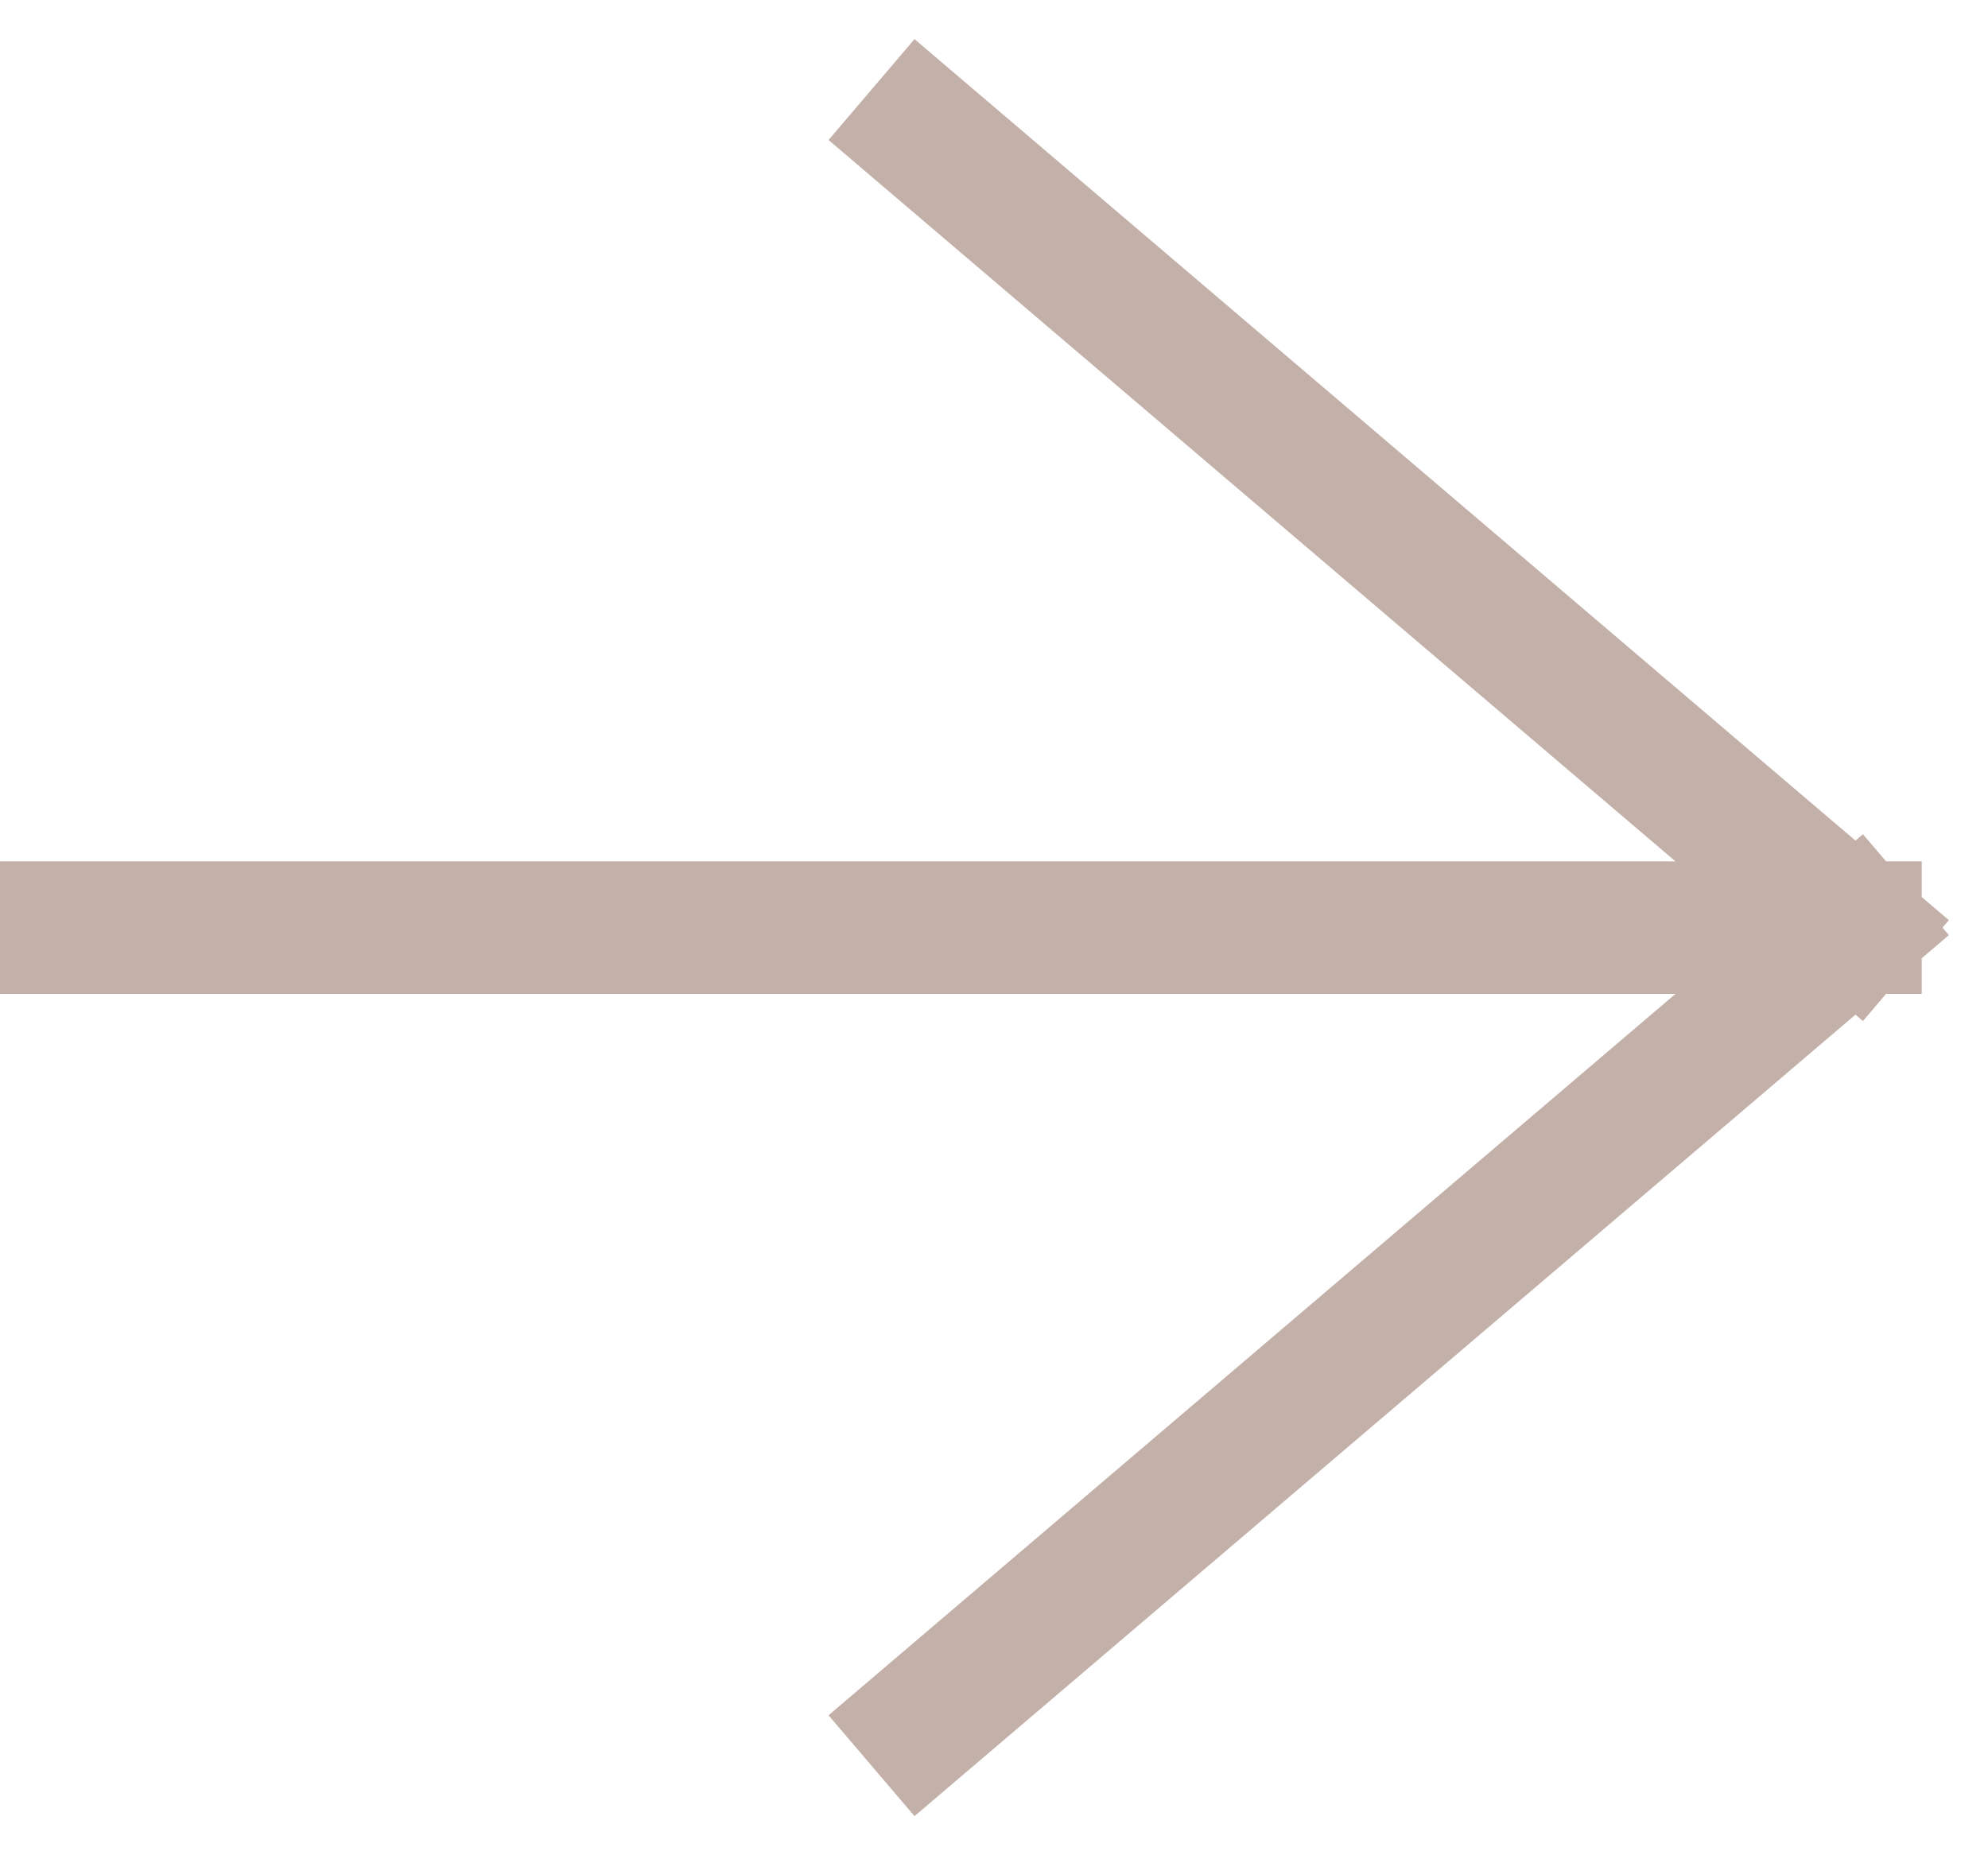 <?xml version="1.0" encoding="UTF-8"?>
<svg width="30px" height="28px" viewBox="0 0 30 28" version="1.1" xmlns="http://www.w3.org/2000/svg" xmlns:xlink="http://www.w3.org/1999/xlink">
    <title>right</title>
    <g id="Page-1" stroke="none" stroke-width="1" fill="none" fill-rule="evenodd" stroke-linecap="square">
        <g id="right" transform="translate(1, 2)" stroke="#C3B0A9" stroke-width="2">
            <path d="M0,12 L27,12 M27,12 L12.913,0 M27,12 L12.913,24" id="Shape"></path>
        </g>
    </g>
</svg>